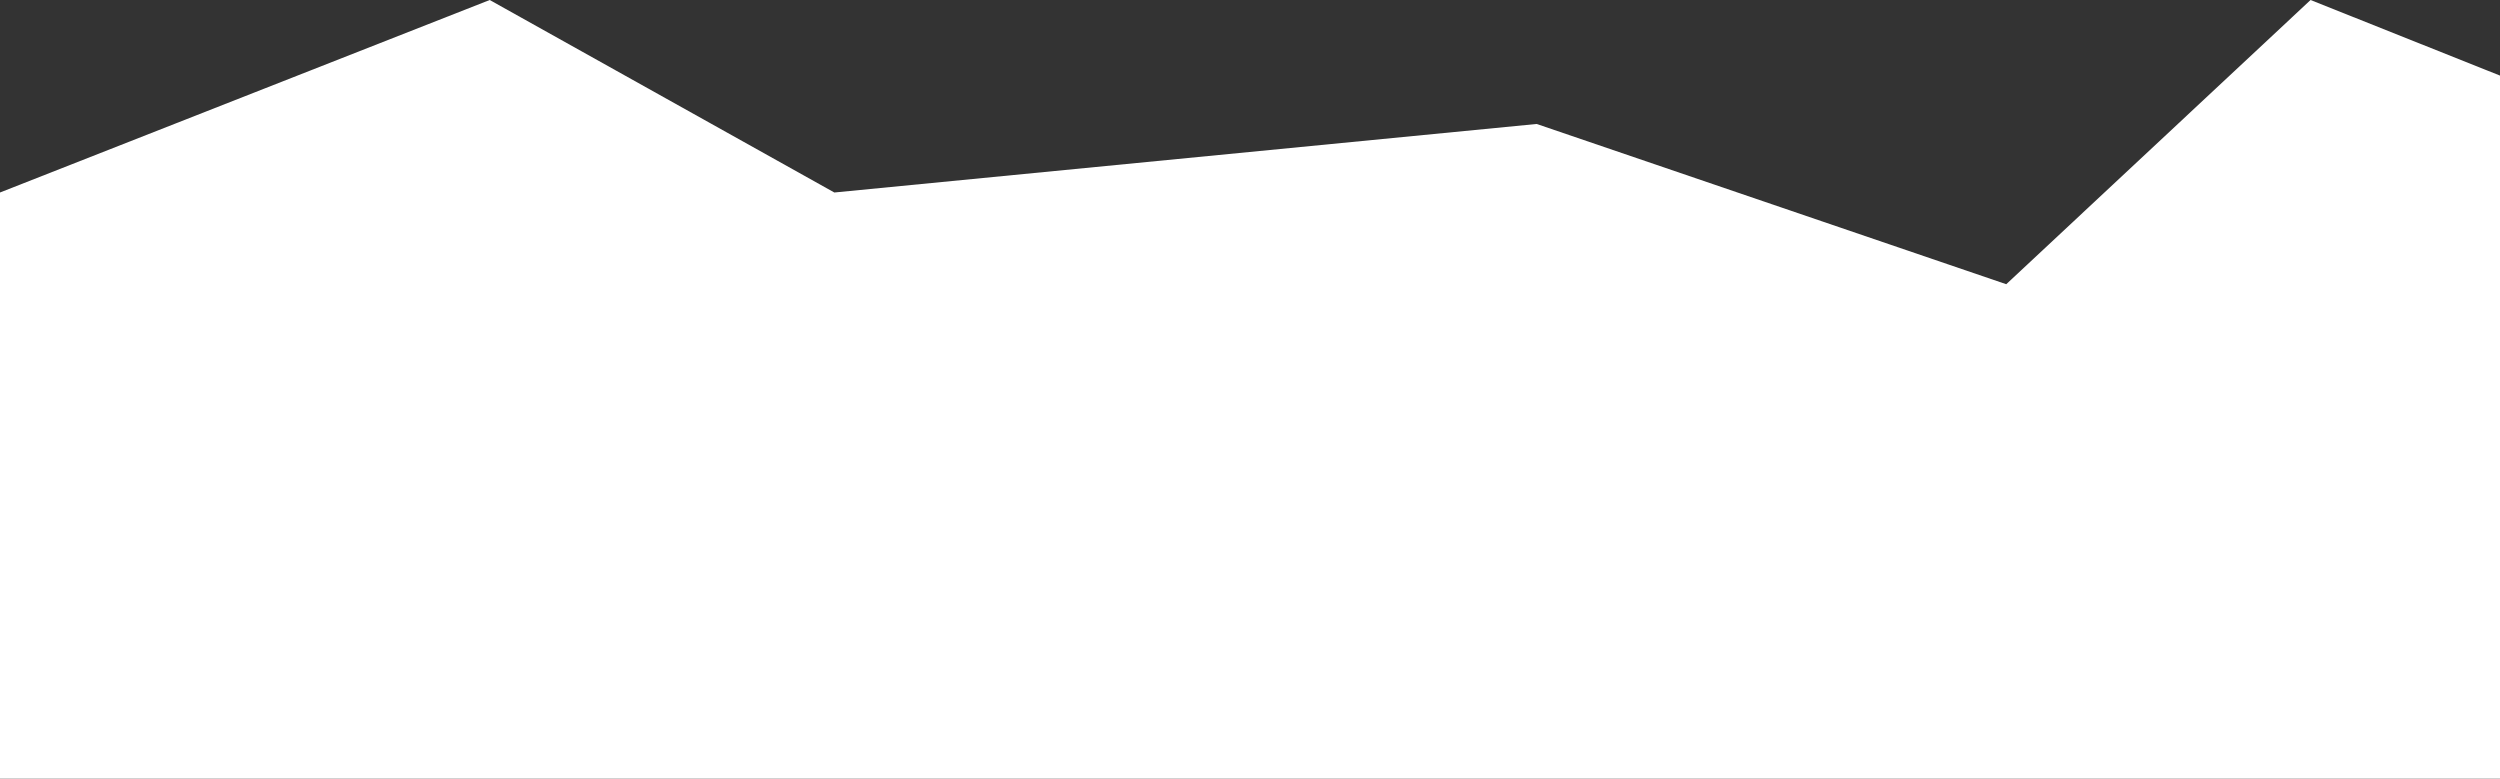 <svg width="1920" height="598" viewBox="0 0 1920 598" fill="none" xmlns="http://www.w3.org/2000/svg">
<rect x="0" y="0" width="1920" height="598" fill="#333333" stroke="none"/>
<path d="M376.106 0L0 147.84V1078.06L468.198 1229L973.543 1078.06L1306.31 1182.56L1632.89 1025.43L1920 1182.56V58.052L1774.51 0L1540.8 218.277L1180.17 95.206L640.774 147.84L376.106 0Z" fill="white"/>
</svg>
